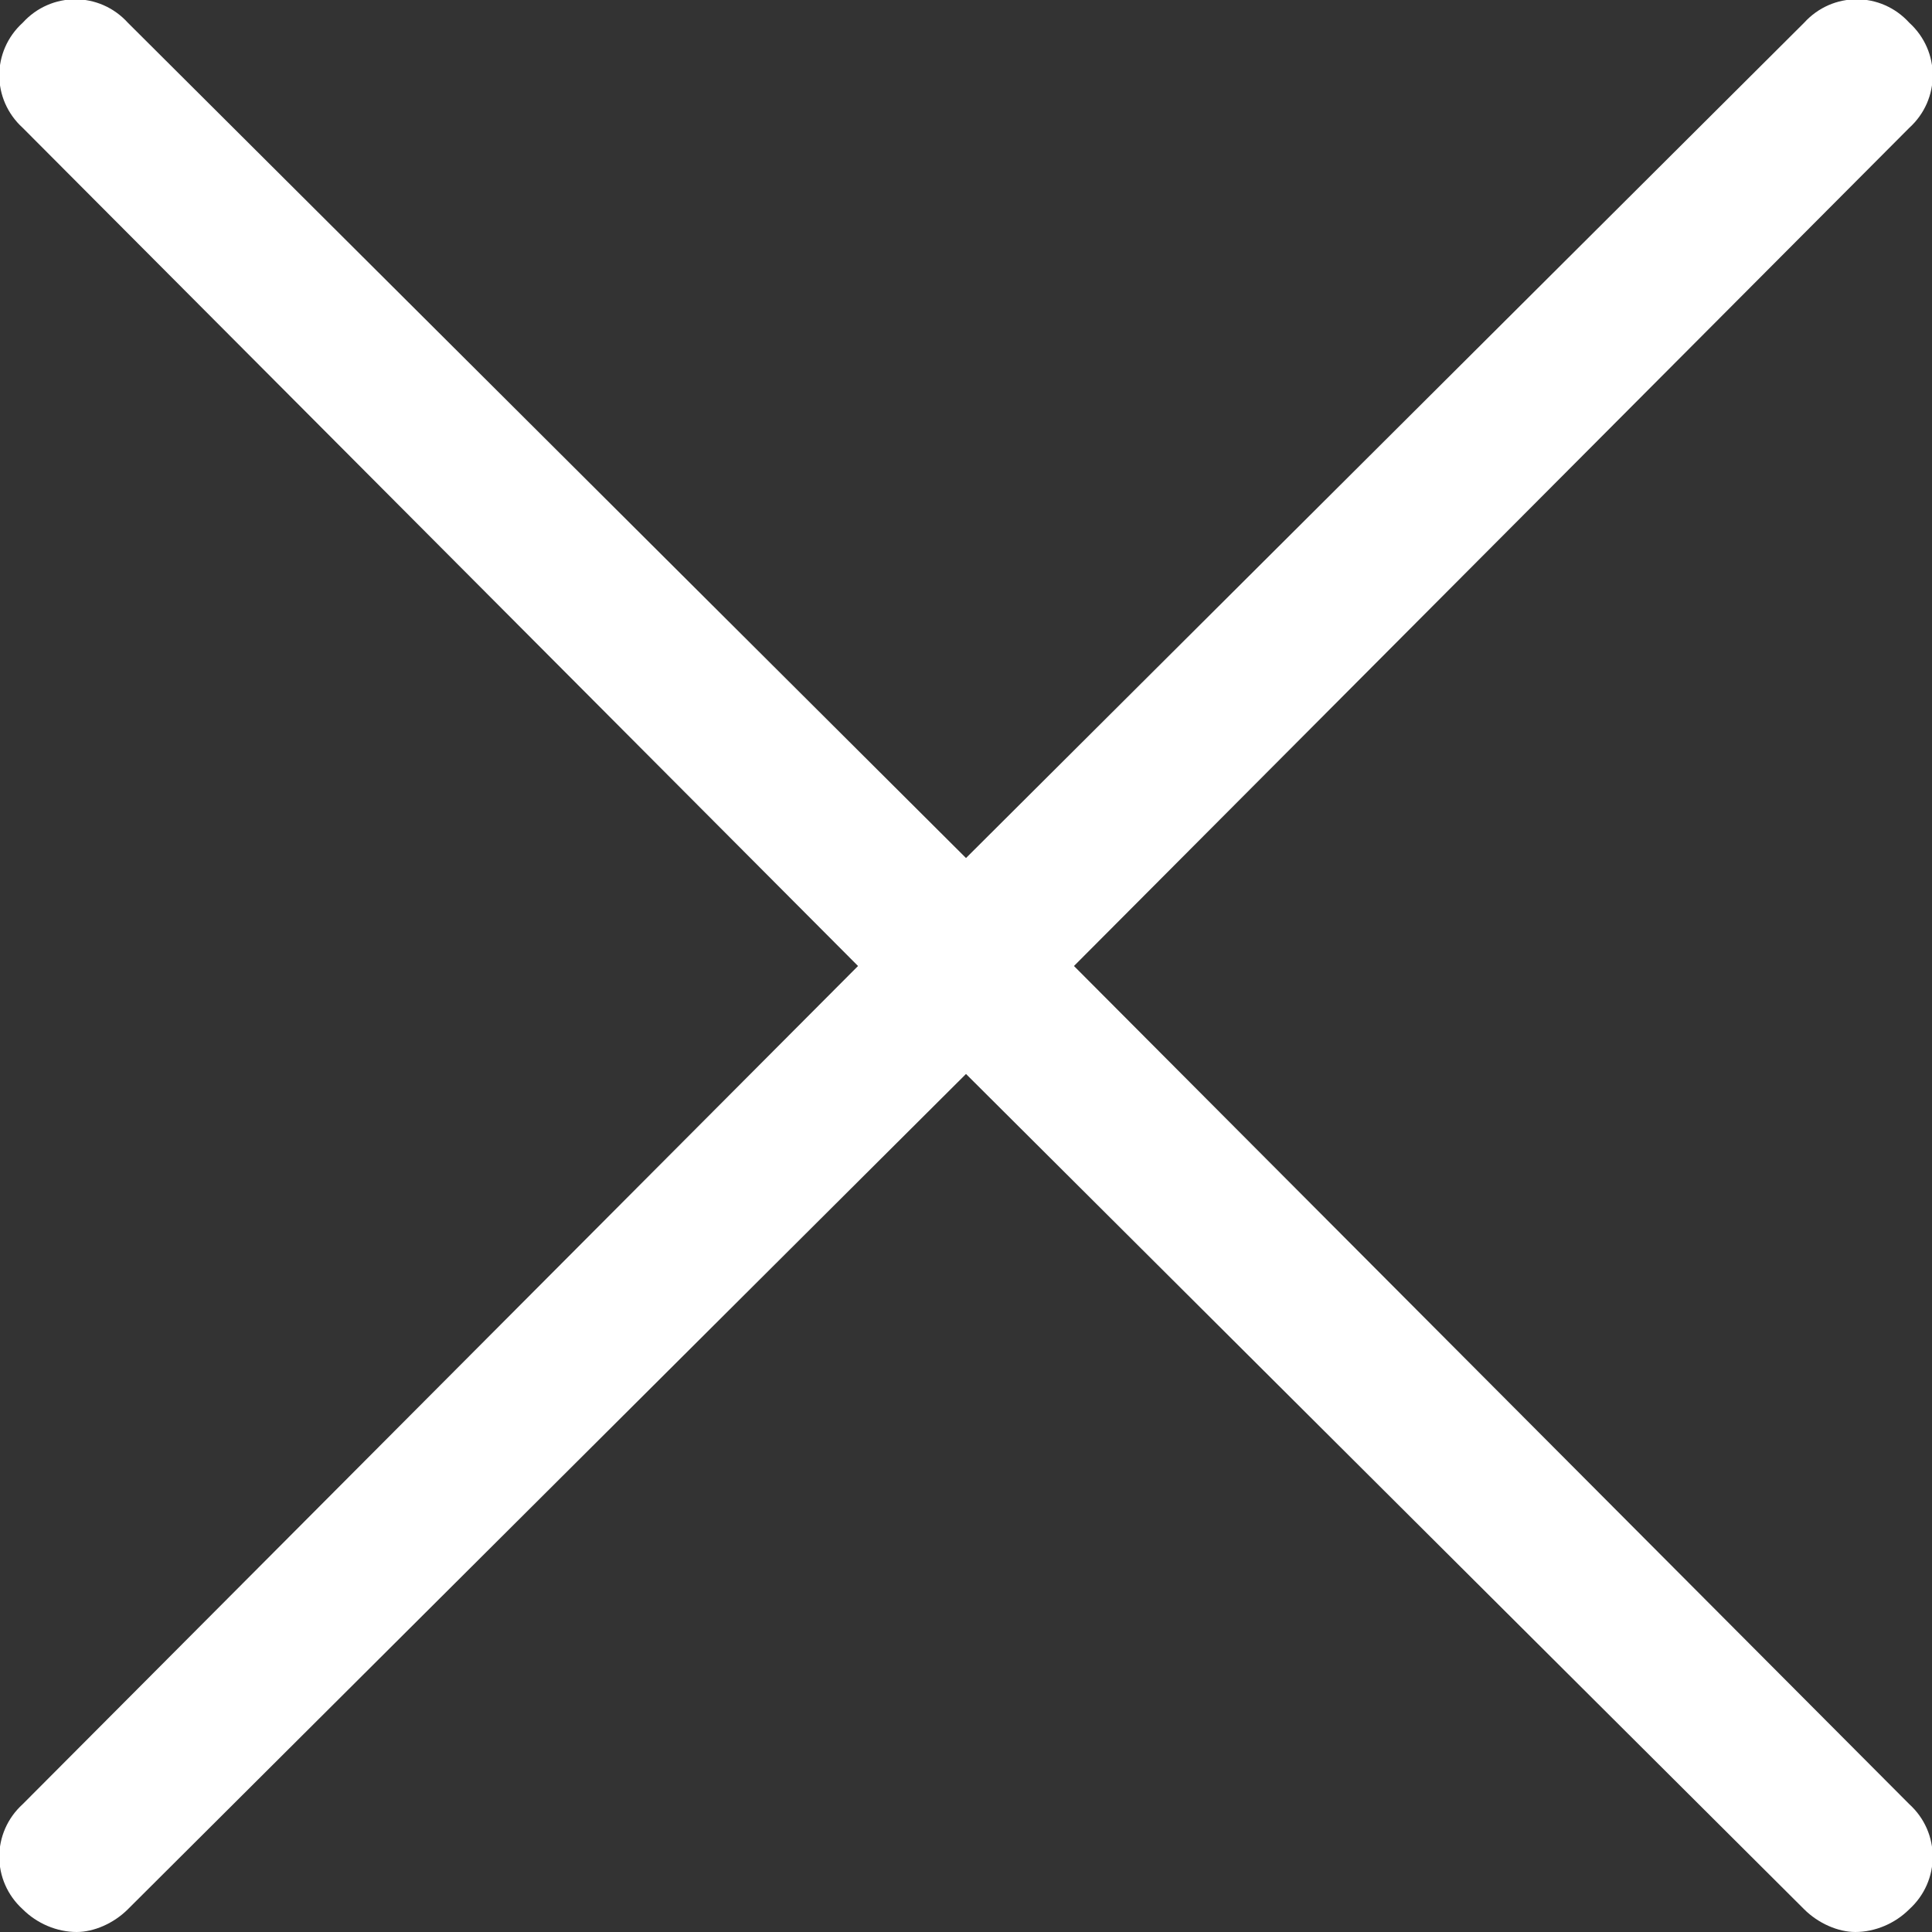 <svg version="1.2" xmlns="http://www.w3.org/2000/svg" viewBox="0 0 68 68" width="23" height="23">
	<rect x="0" y="0" width="68" height="68" fill="#333333" stroke="none"/>
	<title>cancel 1-svg</title>
	<defs>
		<clipPath clipPathUnits="userSpaceOnUse" id="cp1">
			<path d="m0 0h68v68h-68z"/>
		</clipPath>
	</defs>
	<style>
		.s0 { fill: #ffffff } 
	</style>
	<g id="Clip-Path" clip-path="url(#cp1)">
		<g id="Layer">
			<path id="Layer" class="s0" d="m37.8 34l29.4-29.5c1.1-1 1.1-2.7 0-3.7-1-1.1-2.7-1.1-3.7 0l-29.5 29.4-29.5-29.4c-1-1.1-2.7-1.1-3.7 0-1.1 1-1.1 2.7 0 3.7l29.4 29.5-29.4 29.5c-1.1 1-1.1 2.7 0 3.7 0.5 0.5 1.2 0.8 1.9 0.8 0.6 0 1.3-0.3 1.8-0.8l29.5-29.4 29.5 29.4c0.5 0.5 1.2 0.8 1.8 0.8 0.7 0 1.4-0.3 1.9-0.8 1.1-1 1.1-2.7 0-3.7z"/>
		</g>
	</g>
</svg>